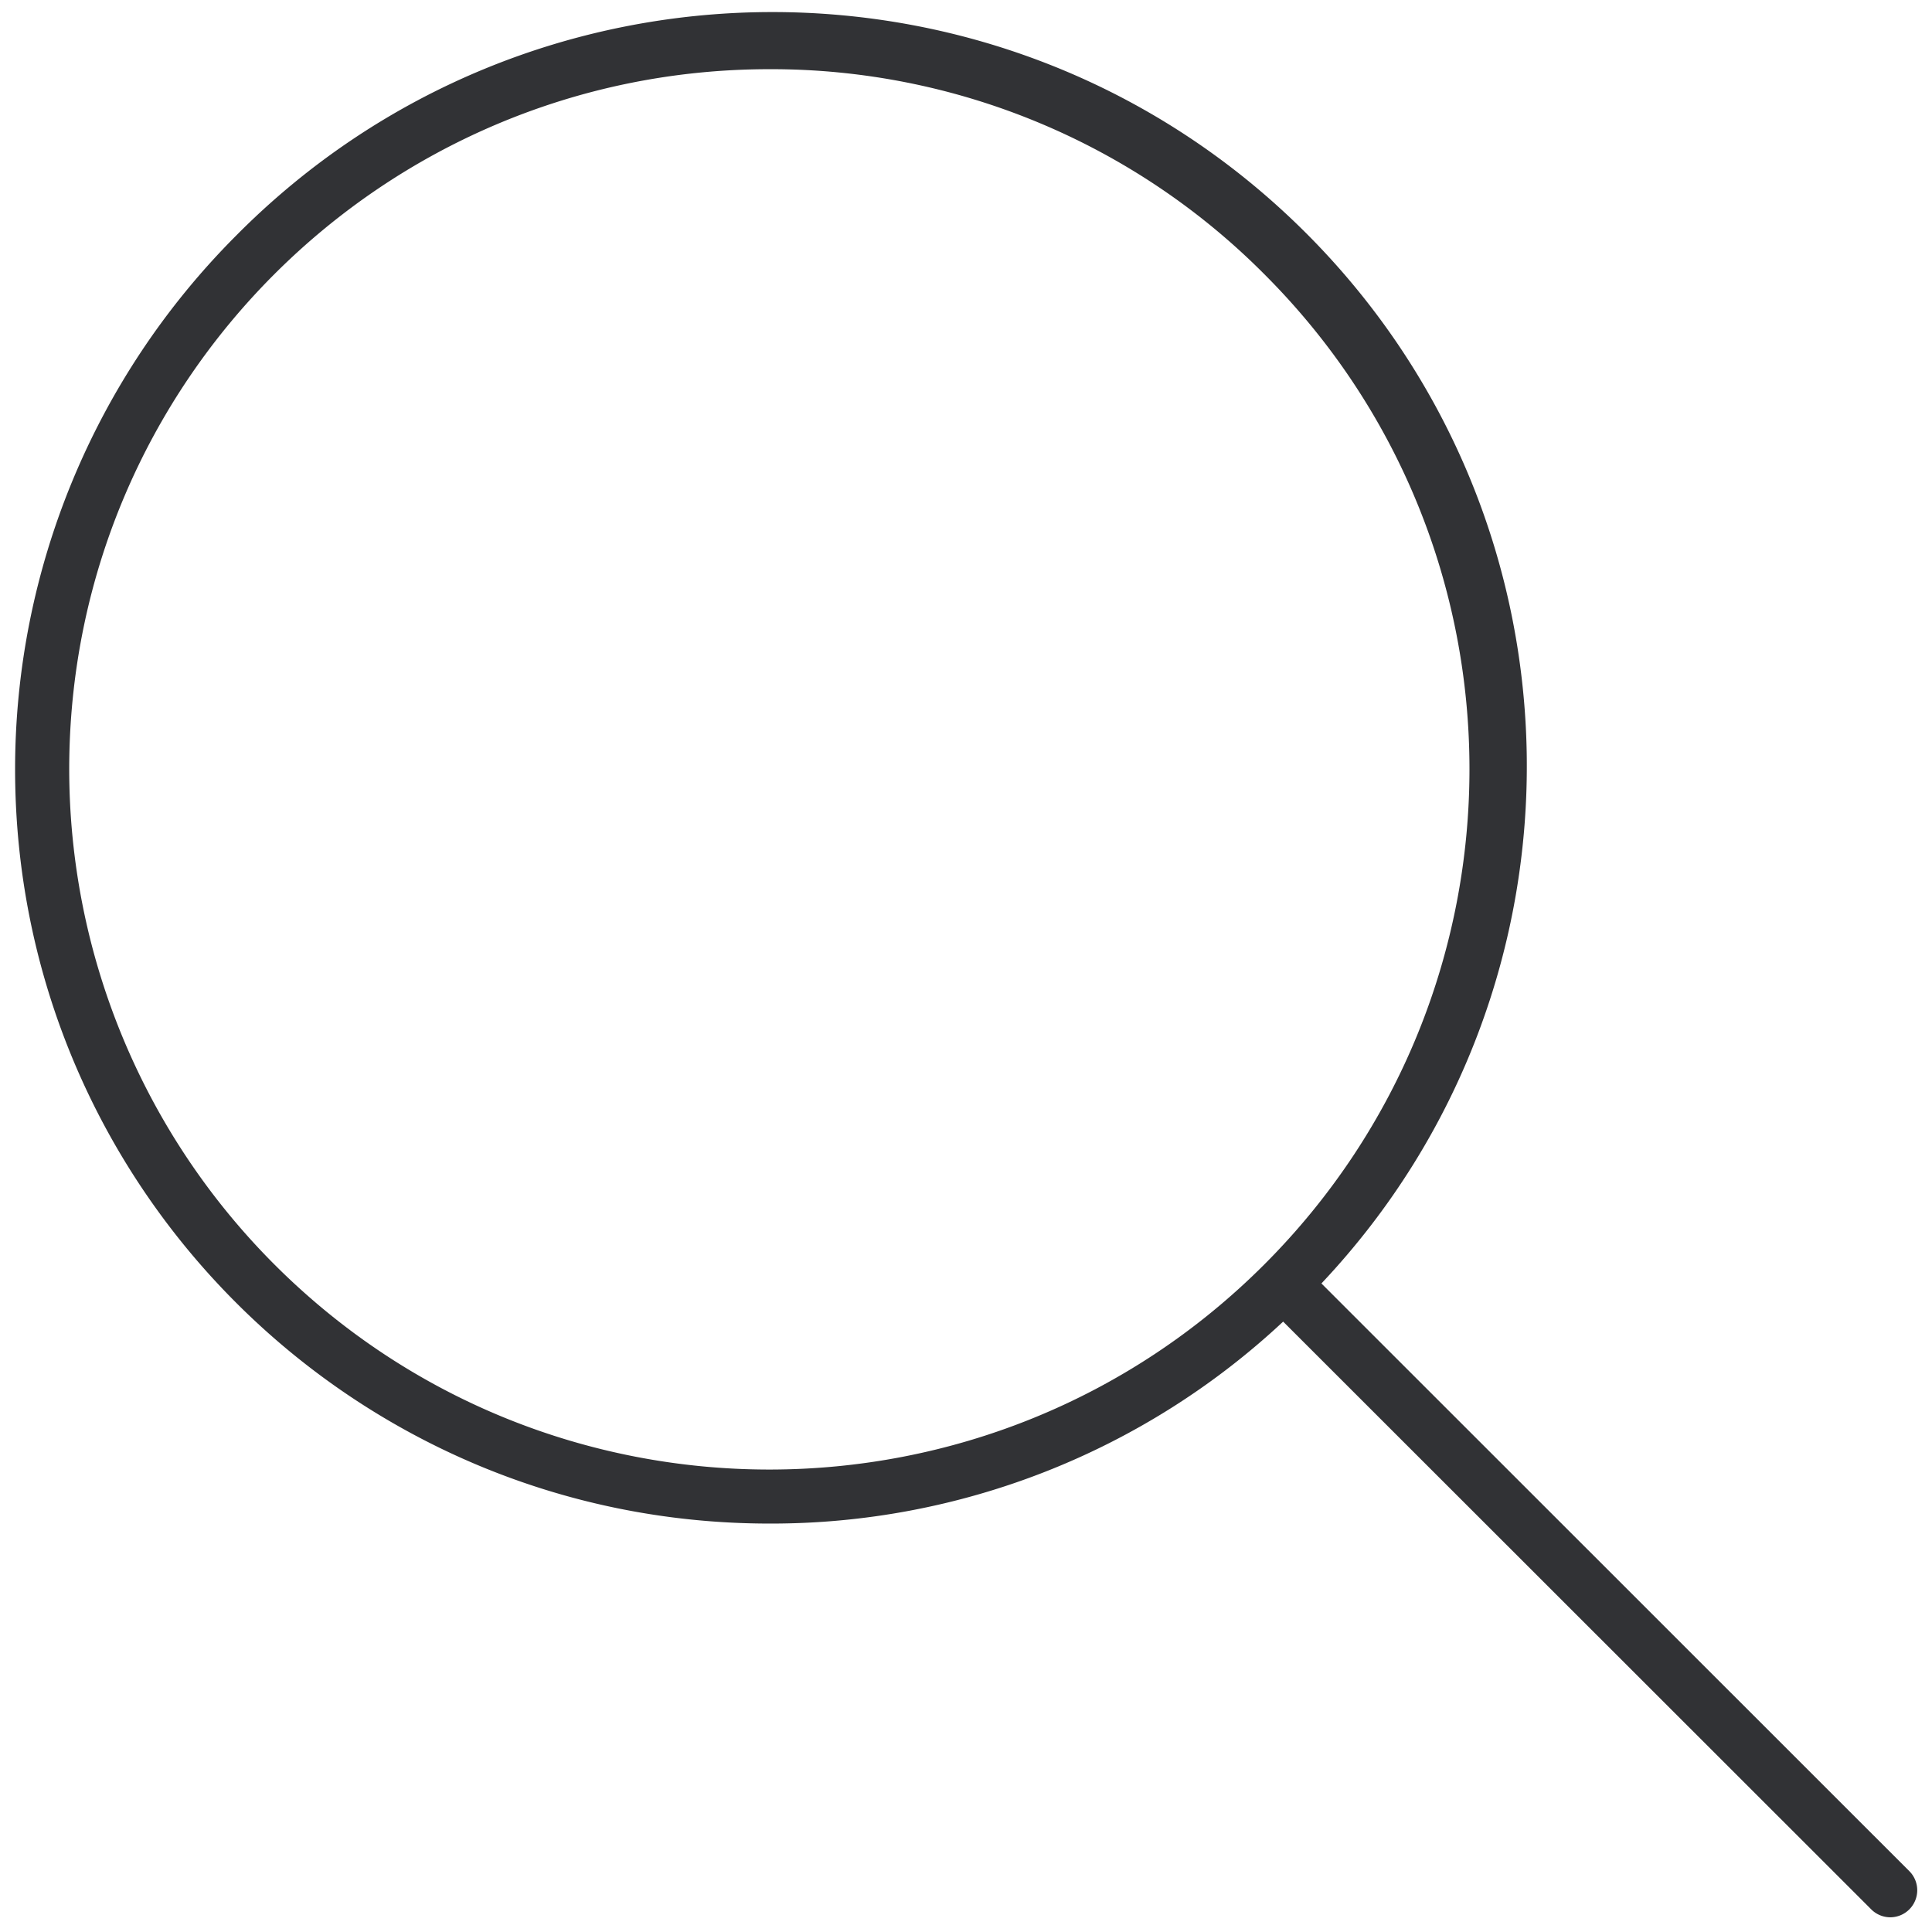 <svg width="64" height="64" viewBox="0 0 64 64" xmlns="http://www.w3.org/2000/svg"><path d="M43.158 7.616c9.672 9.557 9.9 25.059.616 34.9L63.245 61.98a.896.896 0 01-.627 1.533.896.896 0 01-.637-.269L42.506 43.78A24.823 24.823 0 0125.49 50.47C11.687 50.471.5 39.284.5 25.481c0-6.625 2.635-12.98 7.314-17.668 9.708-9.806 25.529-9.896 35.344-.197zM25.49 2.292c-12.808 0-23.197 10.38-23.197 23.189a23.227 23.227 0 006.794 16.403c9.053 9.062 23.745 9.062 32.798 0s9.062-23.745 0-32.798A23.026 23.026 0 0025.49 2.292z" fill="#313235" fill-rule="nonzero"/></svg>